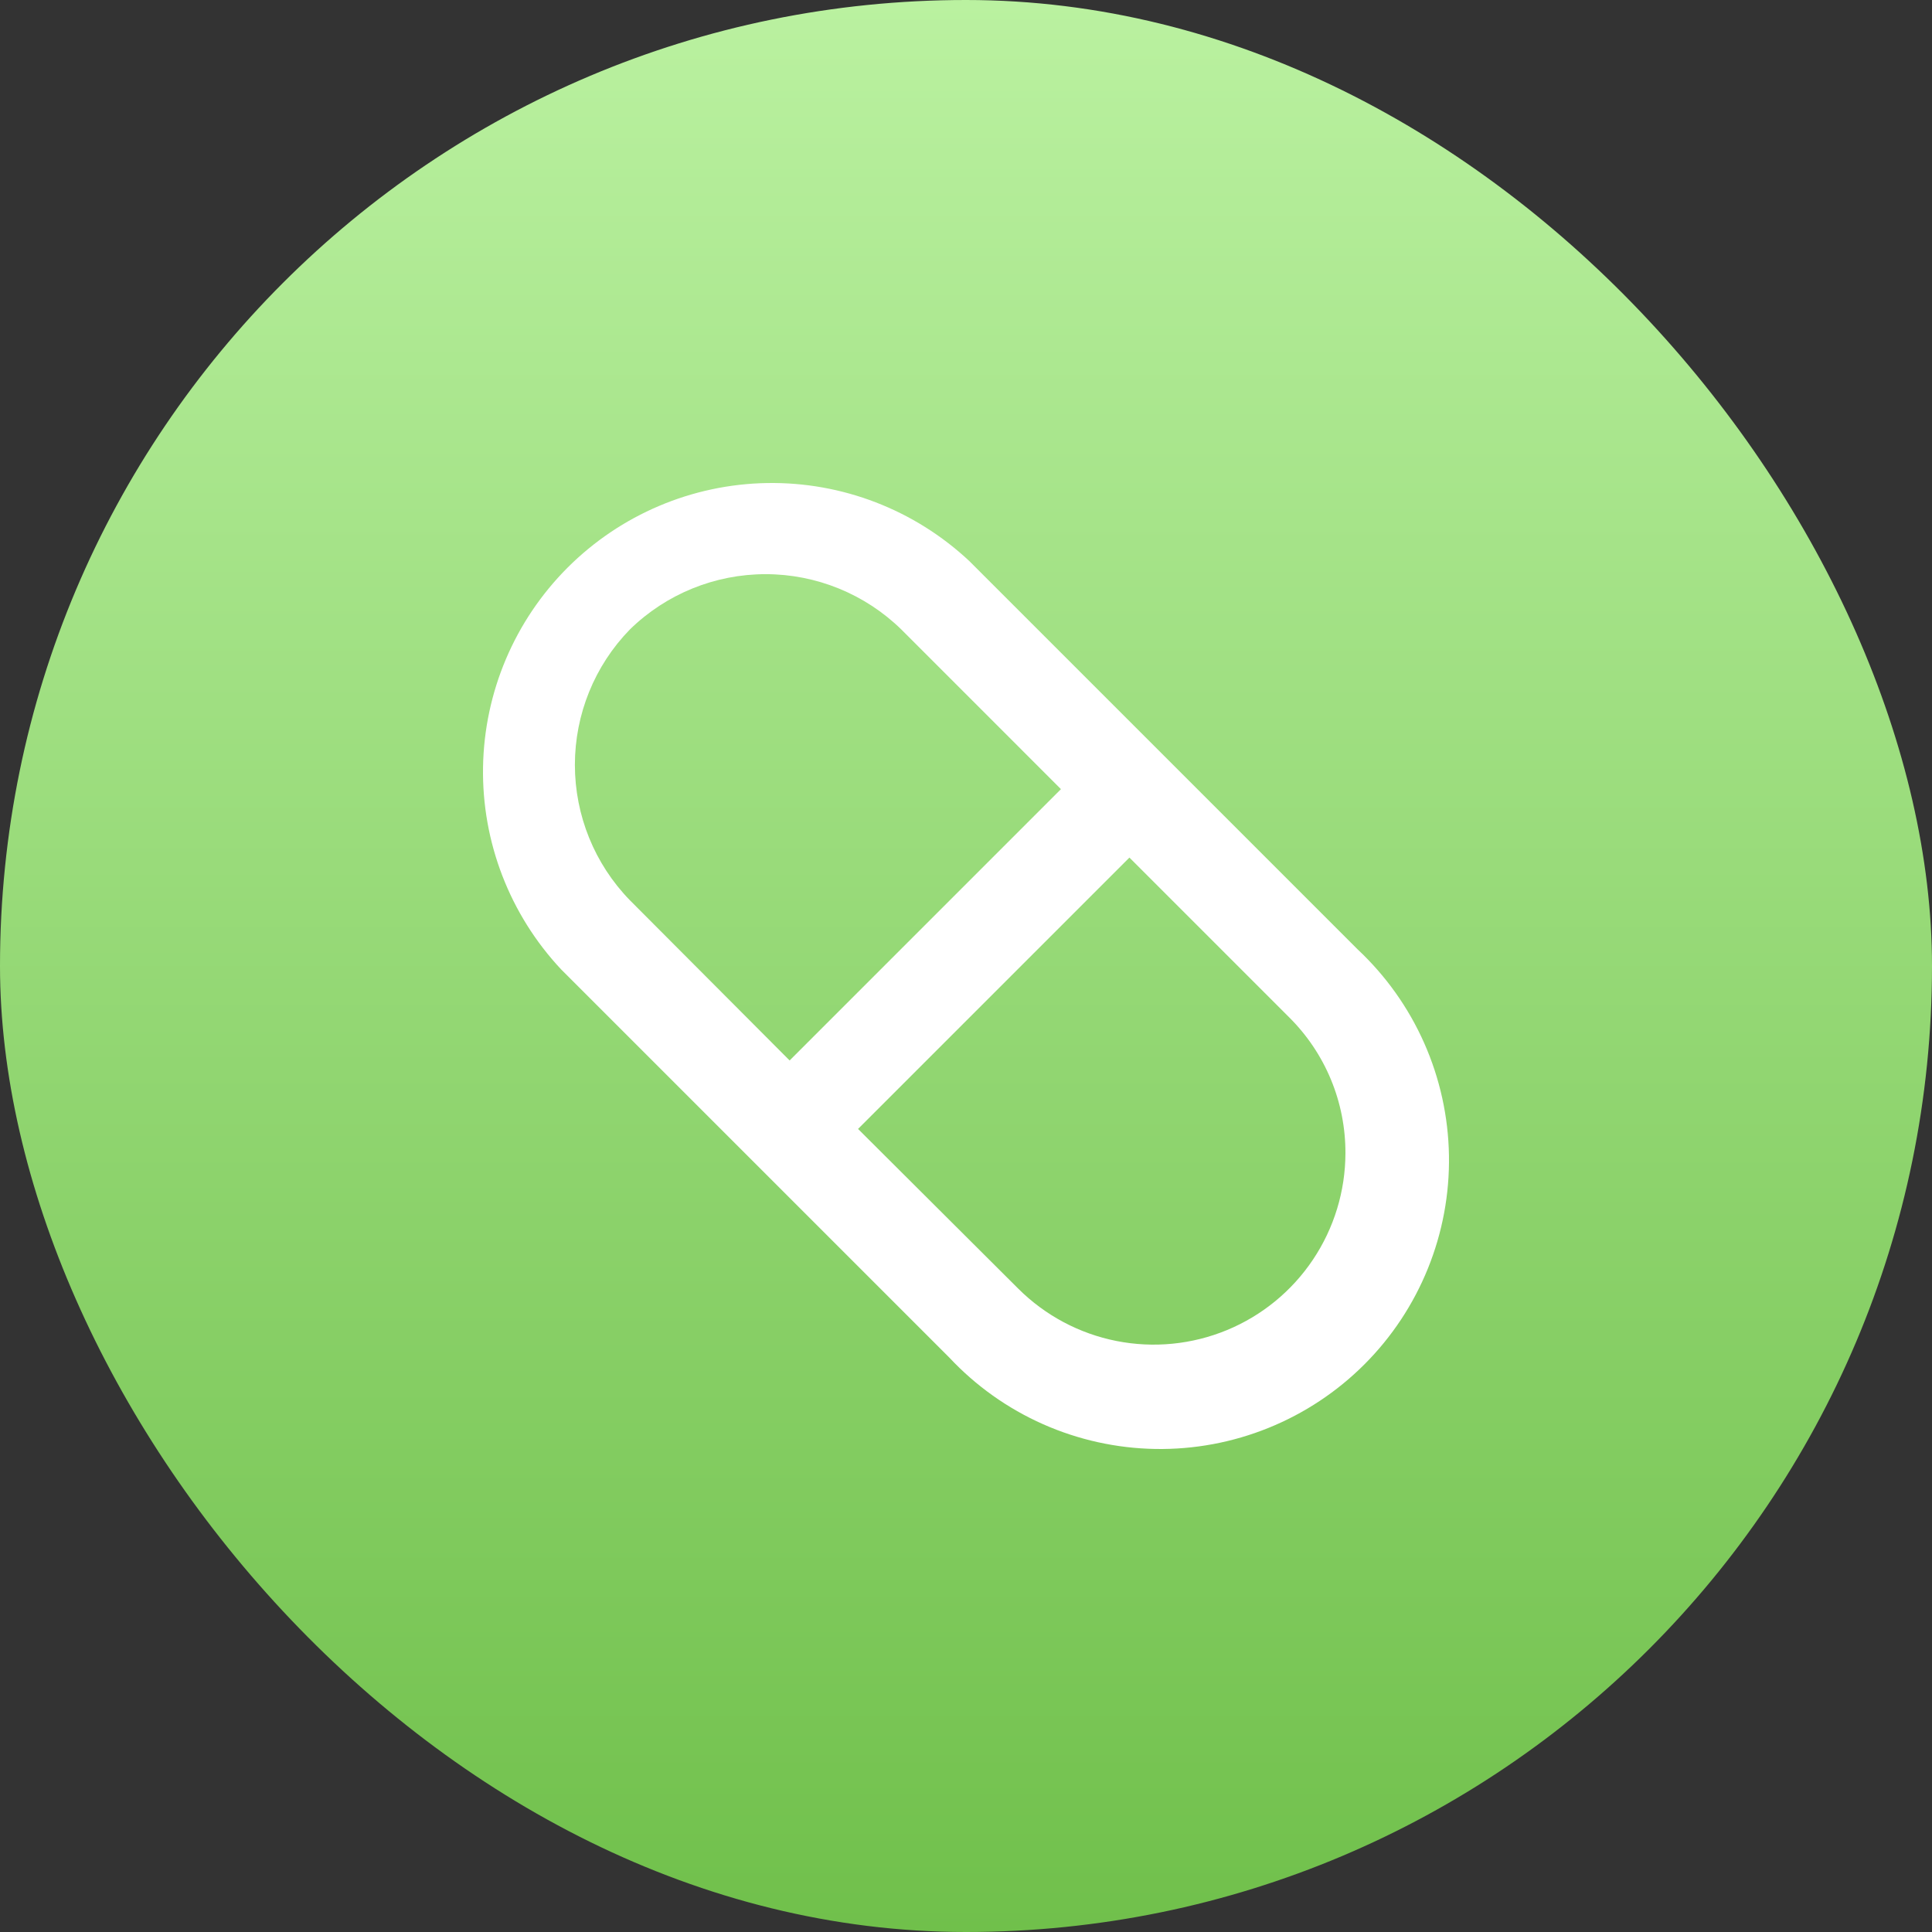 <svg width="48" height="48" viewBox="0 0 48 48" fill="none" xmlns="http://www.w3.org/2000/svg">
<rect x="0" y="0" width="48" height="48" fill="#333333" stroke="none"/>
<rect width="48" height="48" rx="24" fill="url(#paint0_linear_1678_11233)"/>
<path d="M23.585 33.728C24.243 34.431 25.035 34.994 25.915 35.384C26.795 35.774 27.744 35.983 28.706 35.999C29.668 36.015 30.623 35.837 31.515 35.476C32.407 35.115 33.218 34.579 33.898 33.898C34.579 33.218 35.115 32.407 35.476 31.515C35.837 30.623 36.015 29.668 35.999 28.706C35.983 27.744 35.774 26.795 35.384 25.915C34.994 25.035 34.431 24.243 33.728 23.585L24.08 13.937C22.721 12.665 20.92 11.97 19.058 12.001C17.196 12.032 15.419 12.785 14.102 14.102C12.785 15.419 12.032 17.196 12.001 19.058C11.97 20.92 12.665 22.721 13.937 24.08L23.585 33.728ZM33.427 28.651C33.425 29.592 33.145 30.512 32.621 31.294C32.098 32.076 31.355 32.685 30.485 33.045C29.615 33.405 28.659 33.499 27.736 33.316C26.812 33.133 25.964 32.68 25.298 32.016L21.318 28.048L28.06 21.306L32.028 25.274C32.473 25.716 32.827 26.242 33.067 26.822C33.307 27.401 33.429 28.023 33.427 28.651ZM15.65 15.638C16.551 14.758 17.761 14.265 19.021 14.265C20.28 14.265 21.49 14.758 22.392 15.638L26.359 19.606L19.618 26.347L15.65 22.367C14.773 21.467 14.283 20.259 14.283 19.003C14.283 17.746 14.773 16.538 15.65 15.638Z" fill="white"/>
<defs>
<linearGradient id="paint0_linear_1678_11233" x1="24" y1="0" x2="24" y2="48" gradientUnits="userSpaceOnUse">
<stop stop-color="#BAF1A0"/>
<stop offset="1" stop-color="#70C04B"/>
</linearGradient>
</defs>
</svg>
